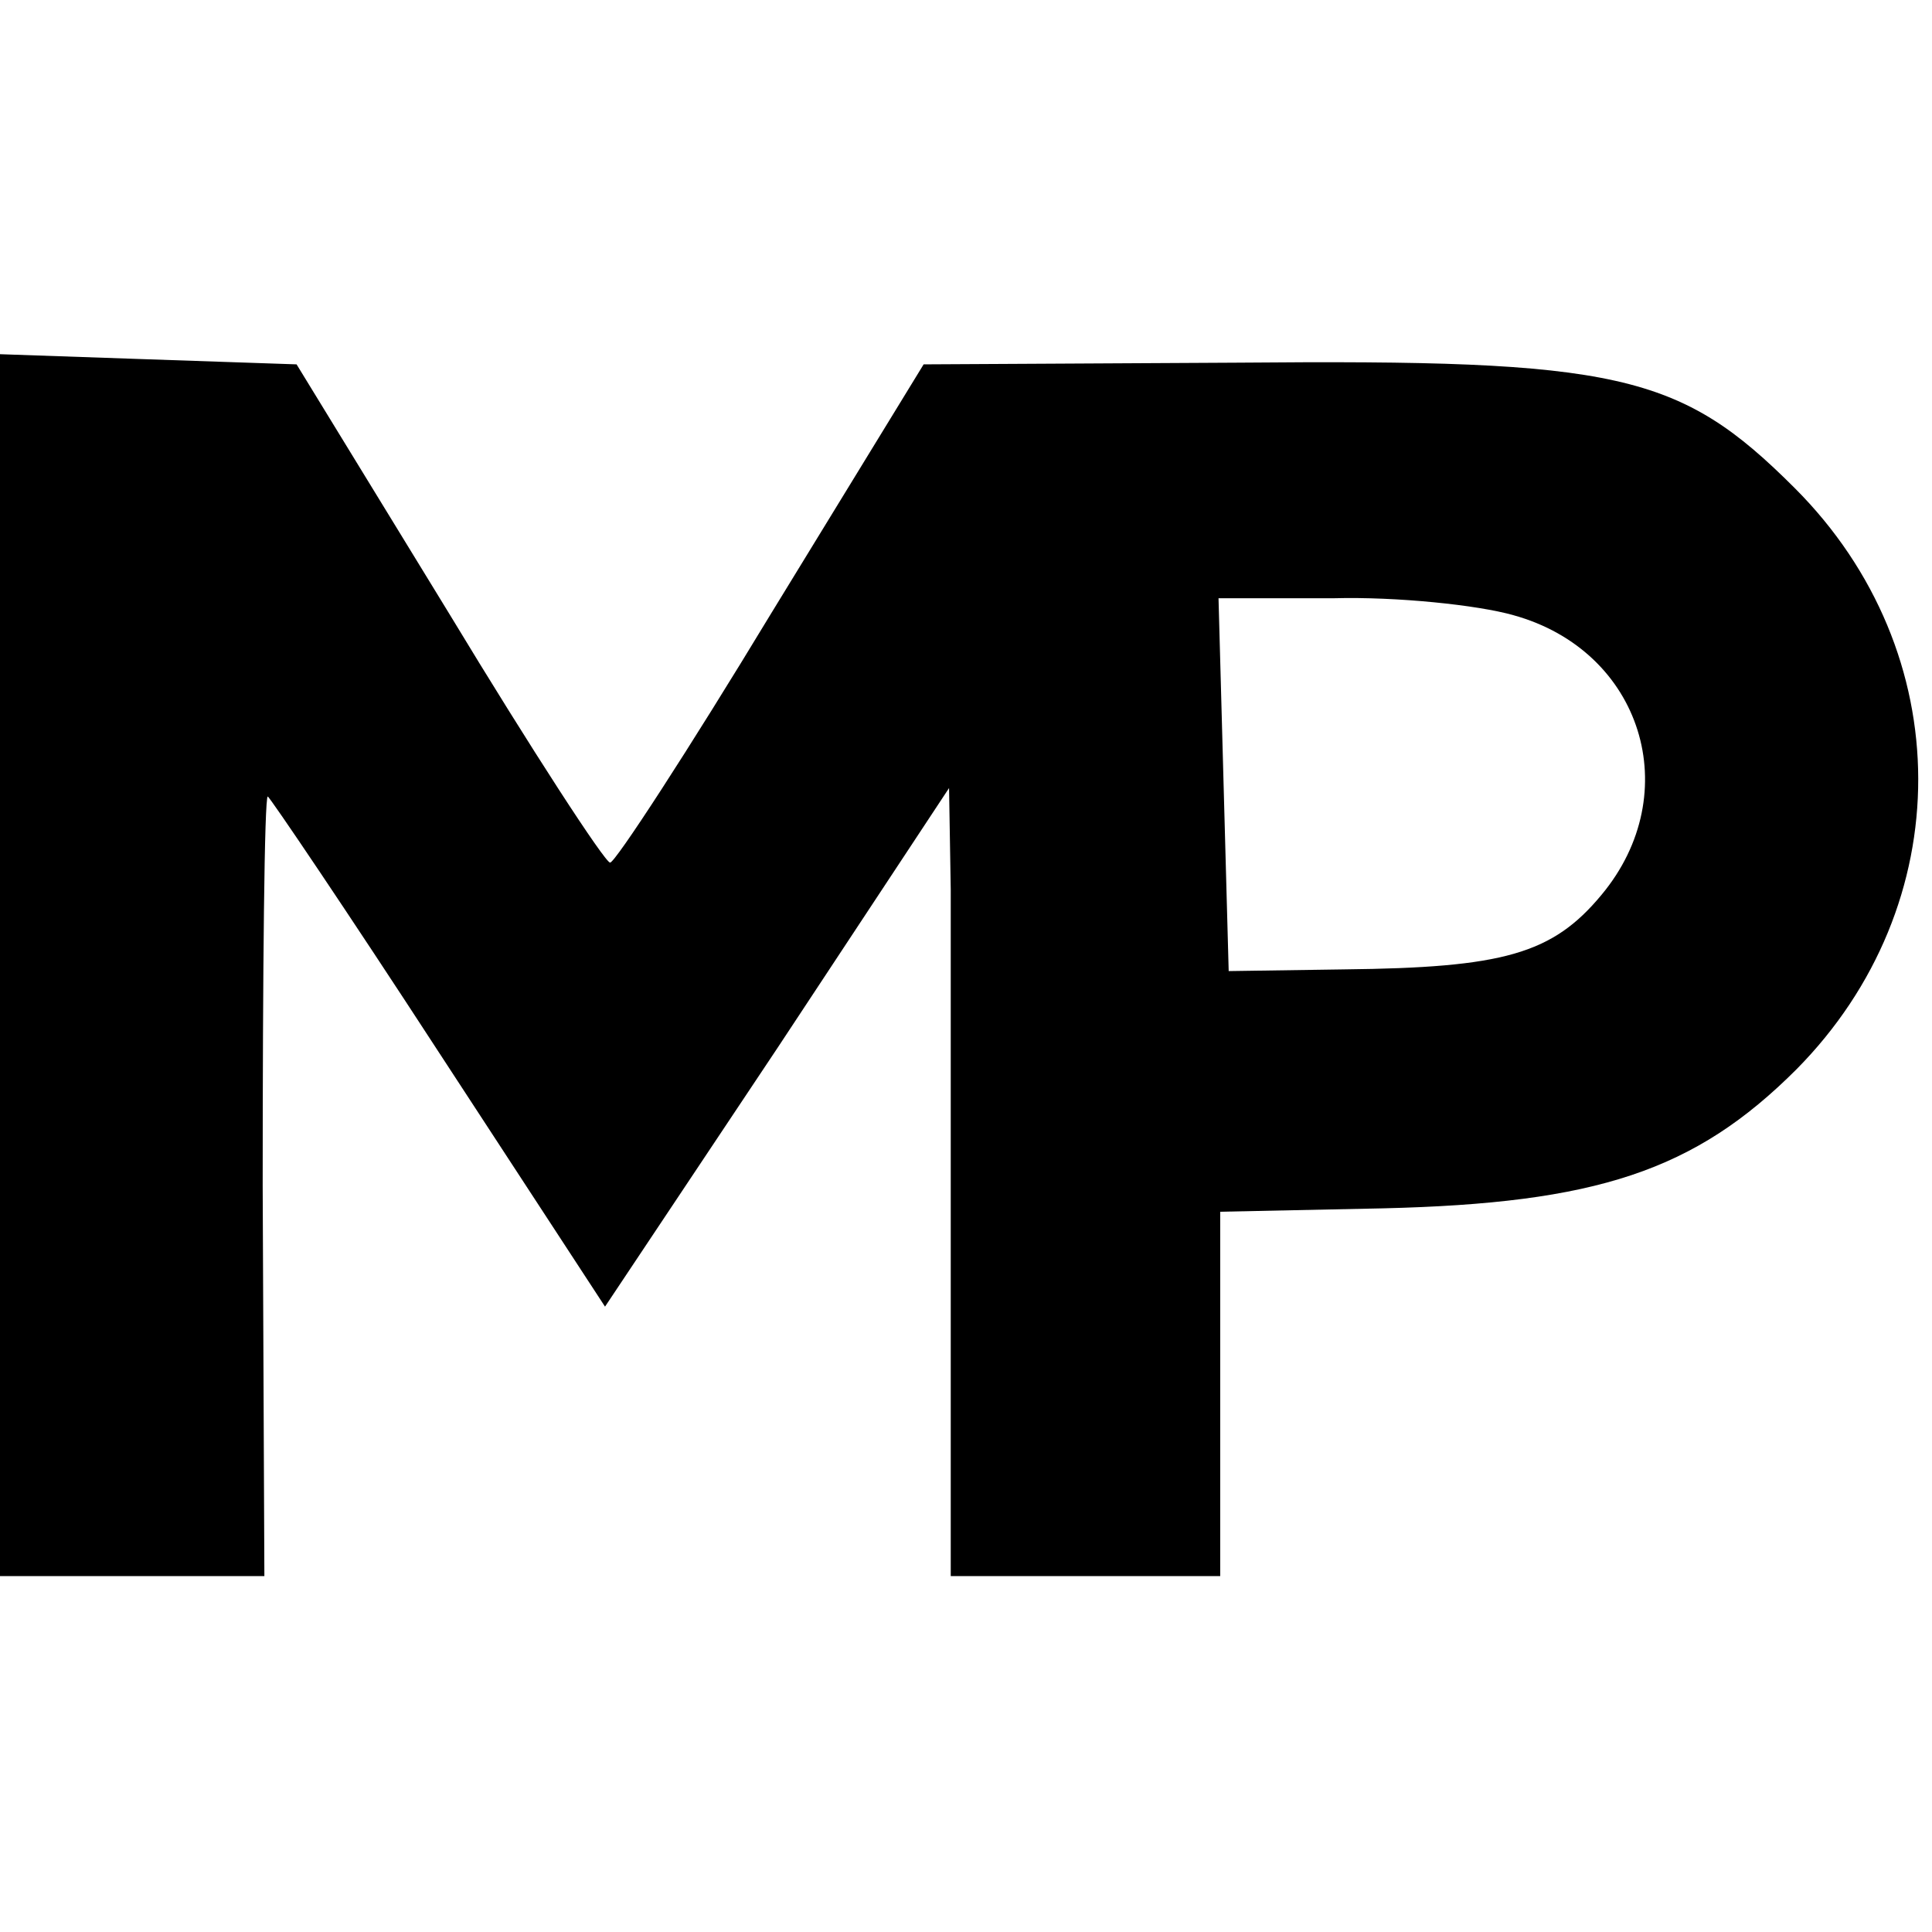 <?xml version="1.0" standalone="no"?>
<!DOCTYPE svg PUBLIC "-//W3C//DTD SVG 20010904//EN"
 "http://www.w3.org/TR/2001/REC-SVG-20010904/DTD/svg10.dtd">
<svg version="1.0" xmlns="http://www.w3.org/2000/svg"
 width="114pt" height="114pt" viewBox="0 0 114 114"
 preserveAspectRatio="xMidYMid meet">
<g transform="translate(0,114) scale(0.1,-0.1)"
fill="#000000" stroke="none">
<path d="M0 570 l0 -360 78 0 78 0 -1 230 c0 127 1 230 3 230 1 0 47 -68 101
-151 l98 -150 102 153 101 153 1 -60 c0 -33 0 -138 0 -232 l0 -173 80 0 79 0
0 108 0 107 96 2 c126 3 184 22 244 82 96 97 96 246 -1 343 -68 68 -104 76
-329 74 l-185 -1 -90 -147 c-49 -81 -92 -147 -95 -147 -3 0 -46 66 -95 147
l-90 147 -88 3 -87 3 0 -361z m893 207 c76 -21 102 -105 52 -165 -29 -35 -58
-43 -152 -44 l-68 -1 -3 110 -3 110 68 0 c37 1 85 -4 106 -10z"/>
</g>
</svg>
